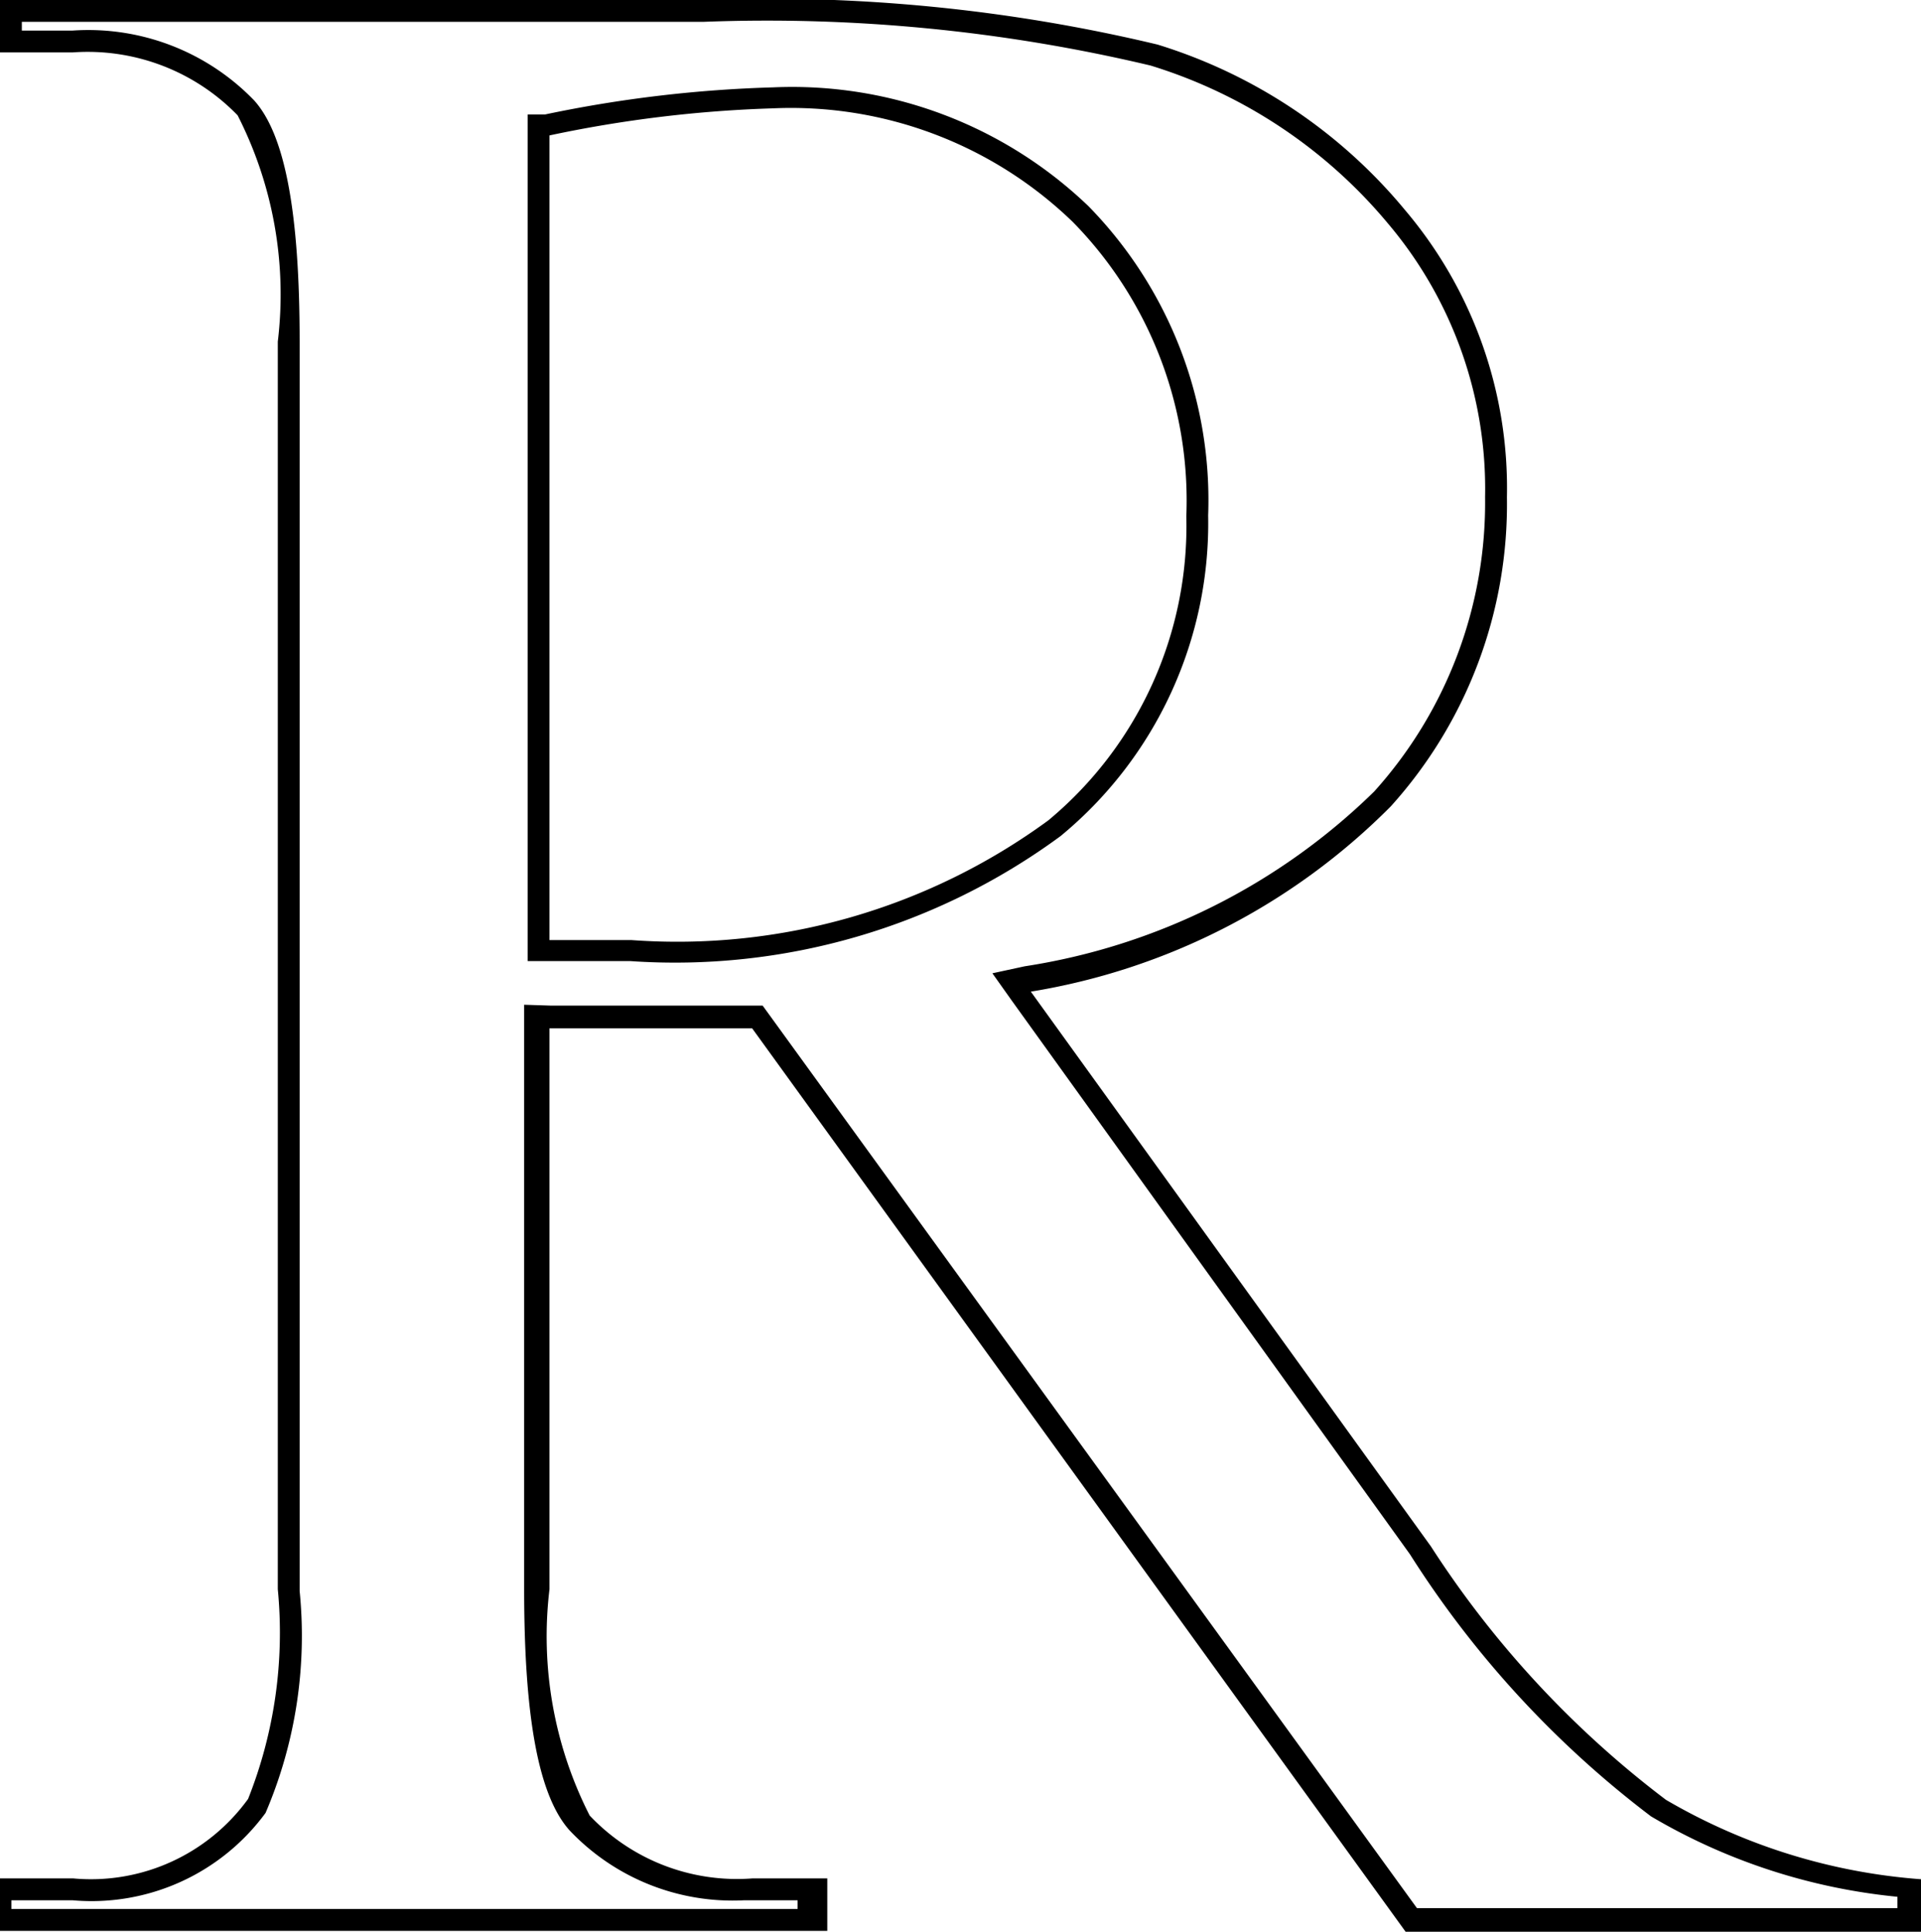 <svg xmlns="http://www.w3.org/2000/svg" viewBox="0 0 21.99 22.11"><title>资源 5</title><g id="图层_2" data-name="图层 2"><g id="图层_1-2" data-name="图层 1"><path d="M8.05.25a19,19,0,0,1,5.12.5,5.72,5.72,0,0,1,2.72,1.81A4.7,4.7,0,0,1,17,5.69a4.94,4.94,0,0,1-1.27,3.37,7.3,7.3,0,0,1-4,2l-.37.08.22.31,4.56,6.34a11.45,11.45,0,0,0,2.76,3,6.85,6.85,0,0,0,2.82.92v.13H16.22L8.81,11.62l-.08-.11H8.6l-1.34,0H6.81l-.5,0L6,11.5v6.69c0,1.49.17,2.37.52,2.76a2.57,2.57,0,0,0,2,.8h.61v.1h-9v-.1H.83a2.47,2.47,0,0,0,2.21-1,5.15,5.15,0,0,0,.39-2.54V3.91c0-1.49-.17-2.37-.52-2.76A2.64,2.64,0,0,0,.83.35H.25V.25h7.8M6,11H7.21a7.45,7.45,0,0,0,4.93-1.43A4.64,4.64,0,0,0,13.83,5.9a4.81,4.81,0,0,0-1.37-3.54A4.9,4.9,0,0,0,8.85,1a14.68,14.68,0,0,0-2.61.31l-.2,0V11m2-11H0V.6H.83a2.39,2.39,0,0,1,1.89.72,4.51,4.51,0,0,1,.46,2.59V18.19a5.15,5.15,0,0,1-.34,2.4,2.22,2.22,0,0,1-2,.91H0v.6H9.47v-.6H8.61a2.32,2.32,0,0,1-1.86-.72,4.52,4.52,0,0,1-.46-2.59V11.77l.51,0h.46l1.35,0,7.48,10.34H22v-.6a6.77,6.77,0,0,1-2.93-.91,11.34,11.34,0,0,1-2.69-2.9L11.8,11.35a7.51,7.51,0,0,0,4.12-2.12,5.16,5.16,0,0,0,1.33-3.54A4.92,4.92,0,0,0,16.08,2.4,5.94,5.94,0,0,0,13.25.51,19.15,19.15,0,0,0,8.05,0ZM7.21,10.76H6.29V1.55a14.38,14.38,0,0,1,2.56-.31,4.64,4.64,0,0,1,3.43,1.3,4.55,4.55,0,0,1,1.3,3.37A4.38,4.38,0,0,1,12,9.39a7.19,7.19,0,0,1-4.77,1.37Z"/></g></g></svg>